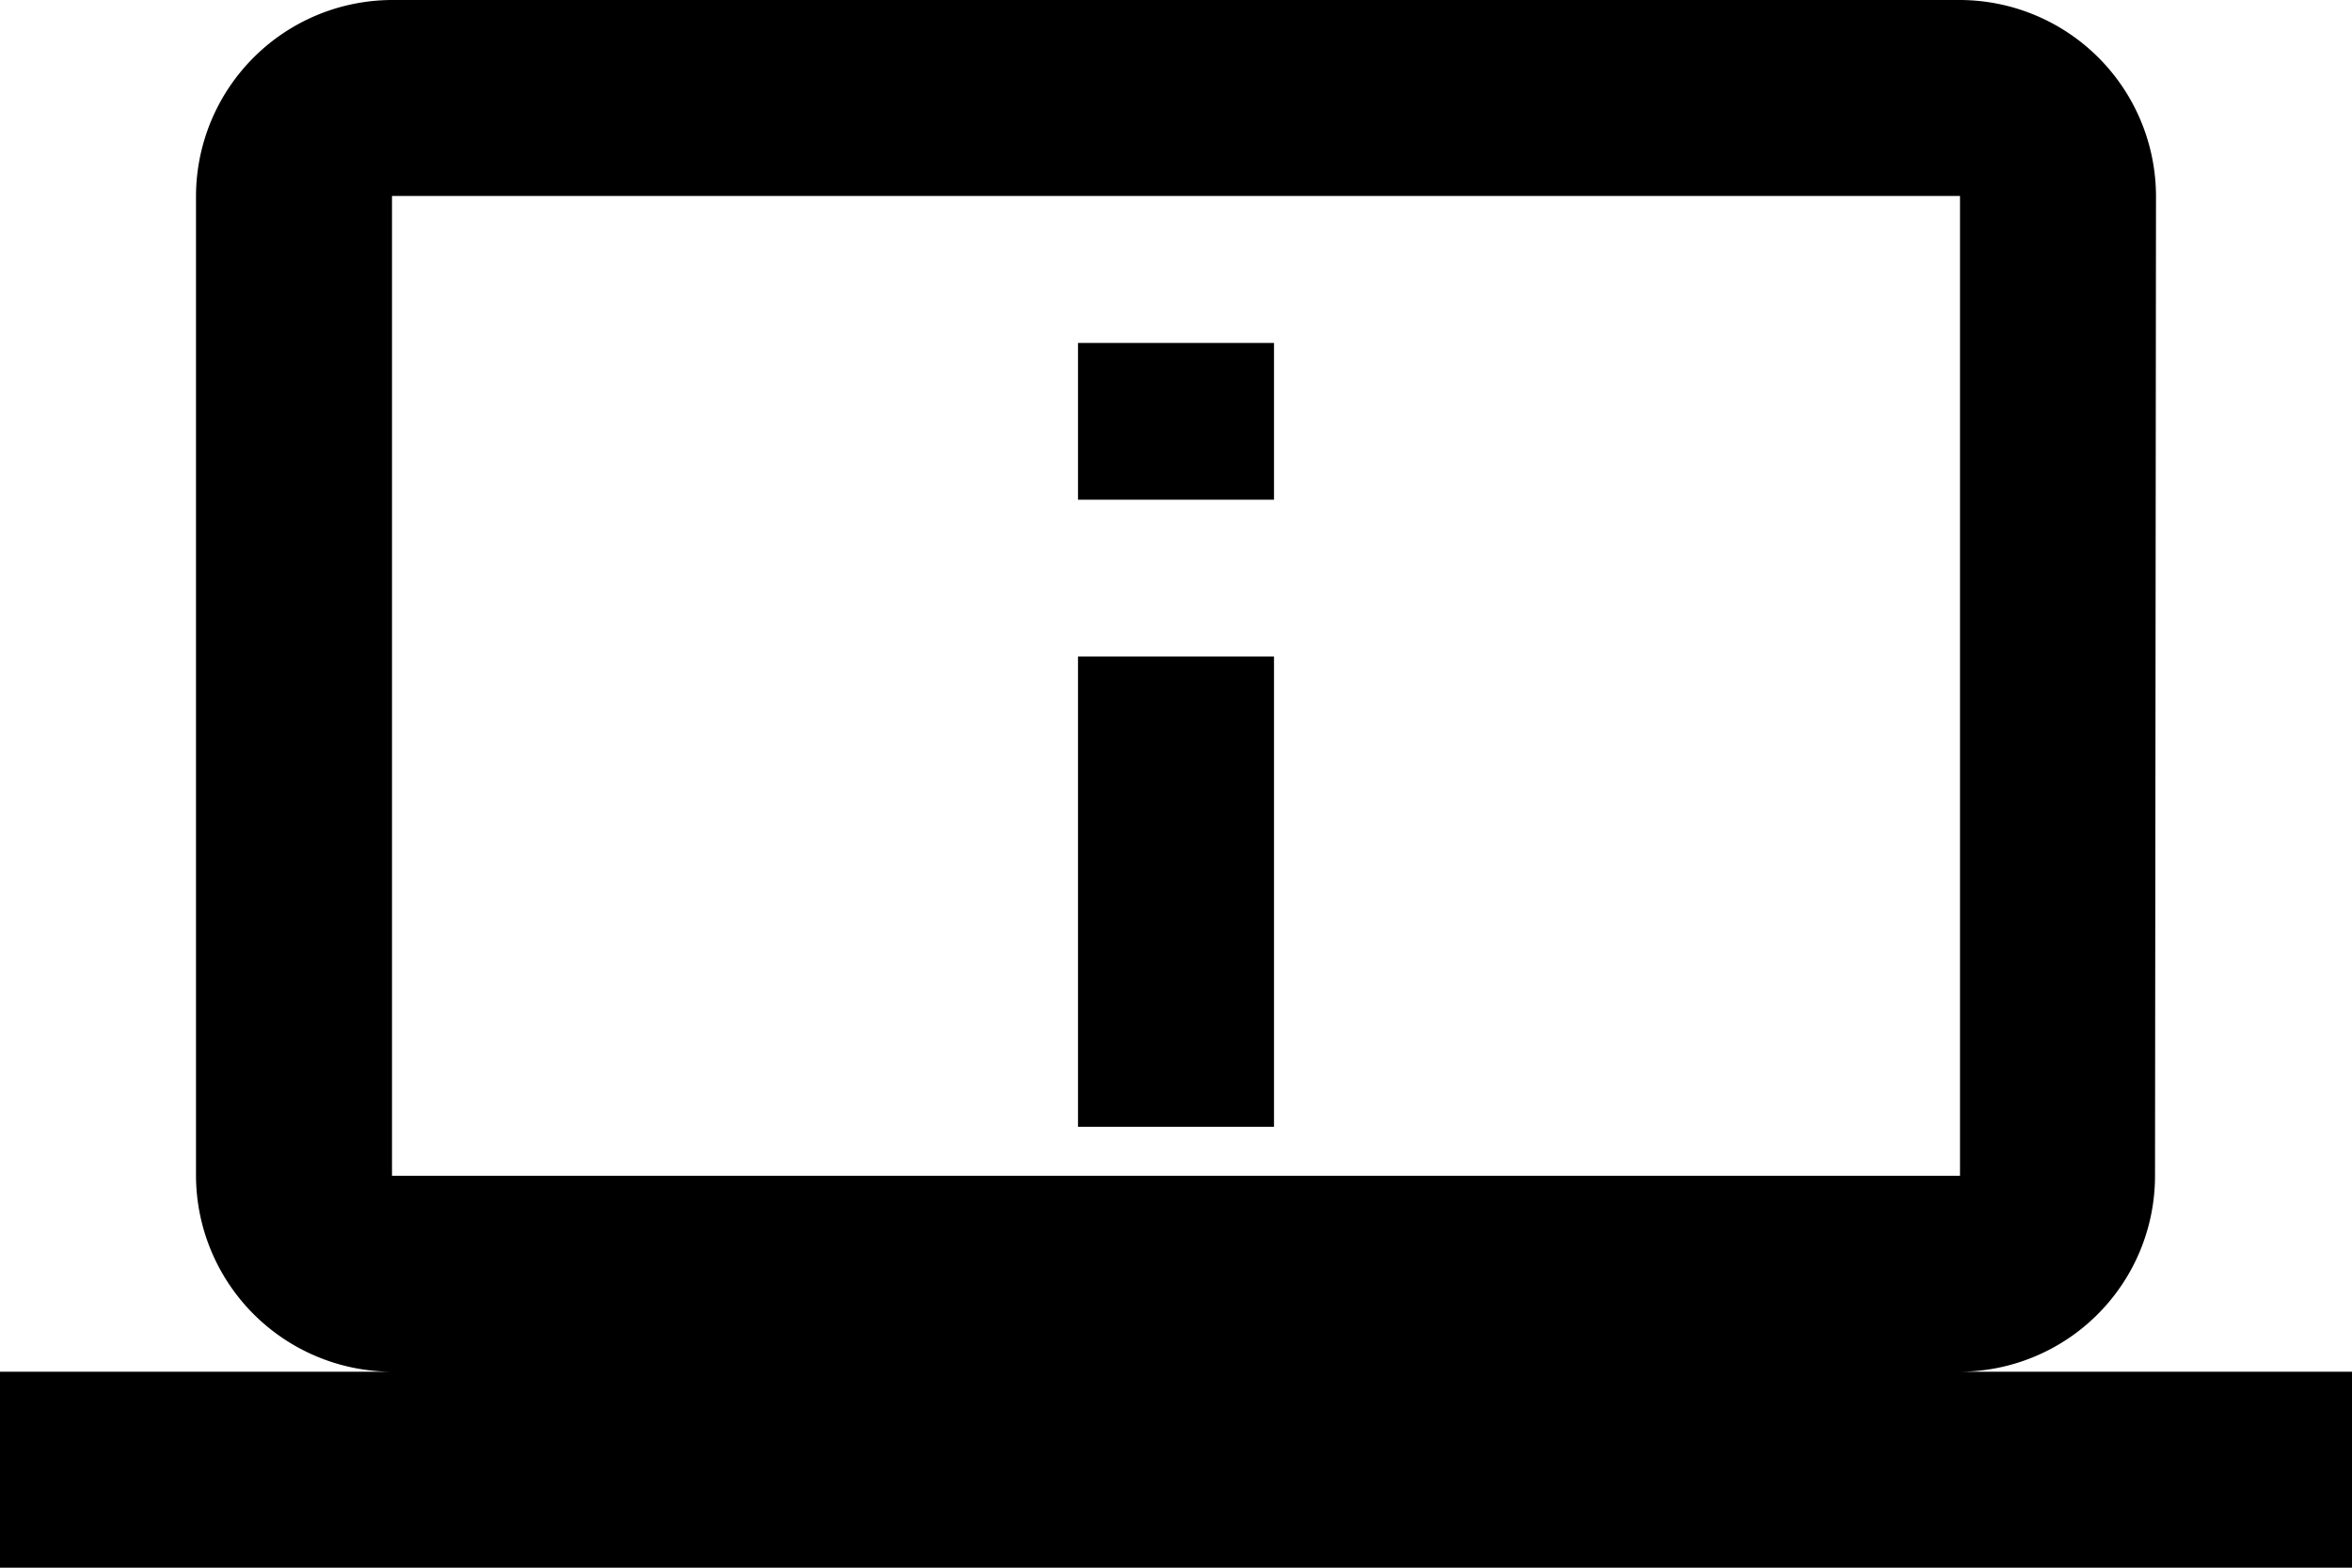 <svg xmlns="http://www.w3.org/2000/svg" width="24" height="16" viewBox="0 0 24 16">
  <path id="Union_1" data-name="Union 1" d="M-4502-892v-2h4a2.007,2.007,0,0,1-2-2v-10a2.006,2.006,0,0,1,2-2h16a2.006,2.006,0,0,1,2,2l-.01,10a2,2,0,0,1-1.99,2h4v2Zm4-4h16v-10h-16Zm7-.5v-4.8h2v4.8Zm0-6.4v-1.6h2v1.6Z" transform="translate(4502 908)"/>
</svg>
